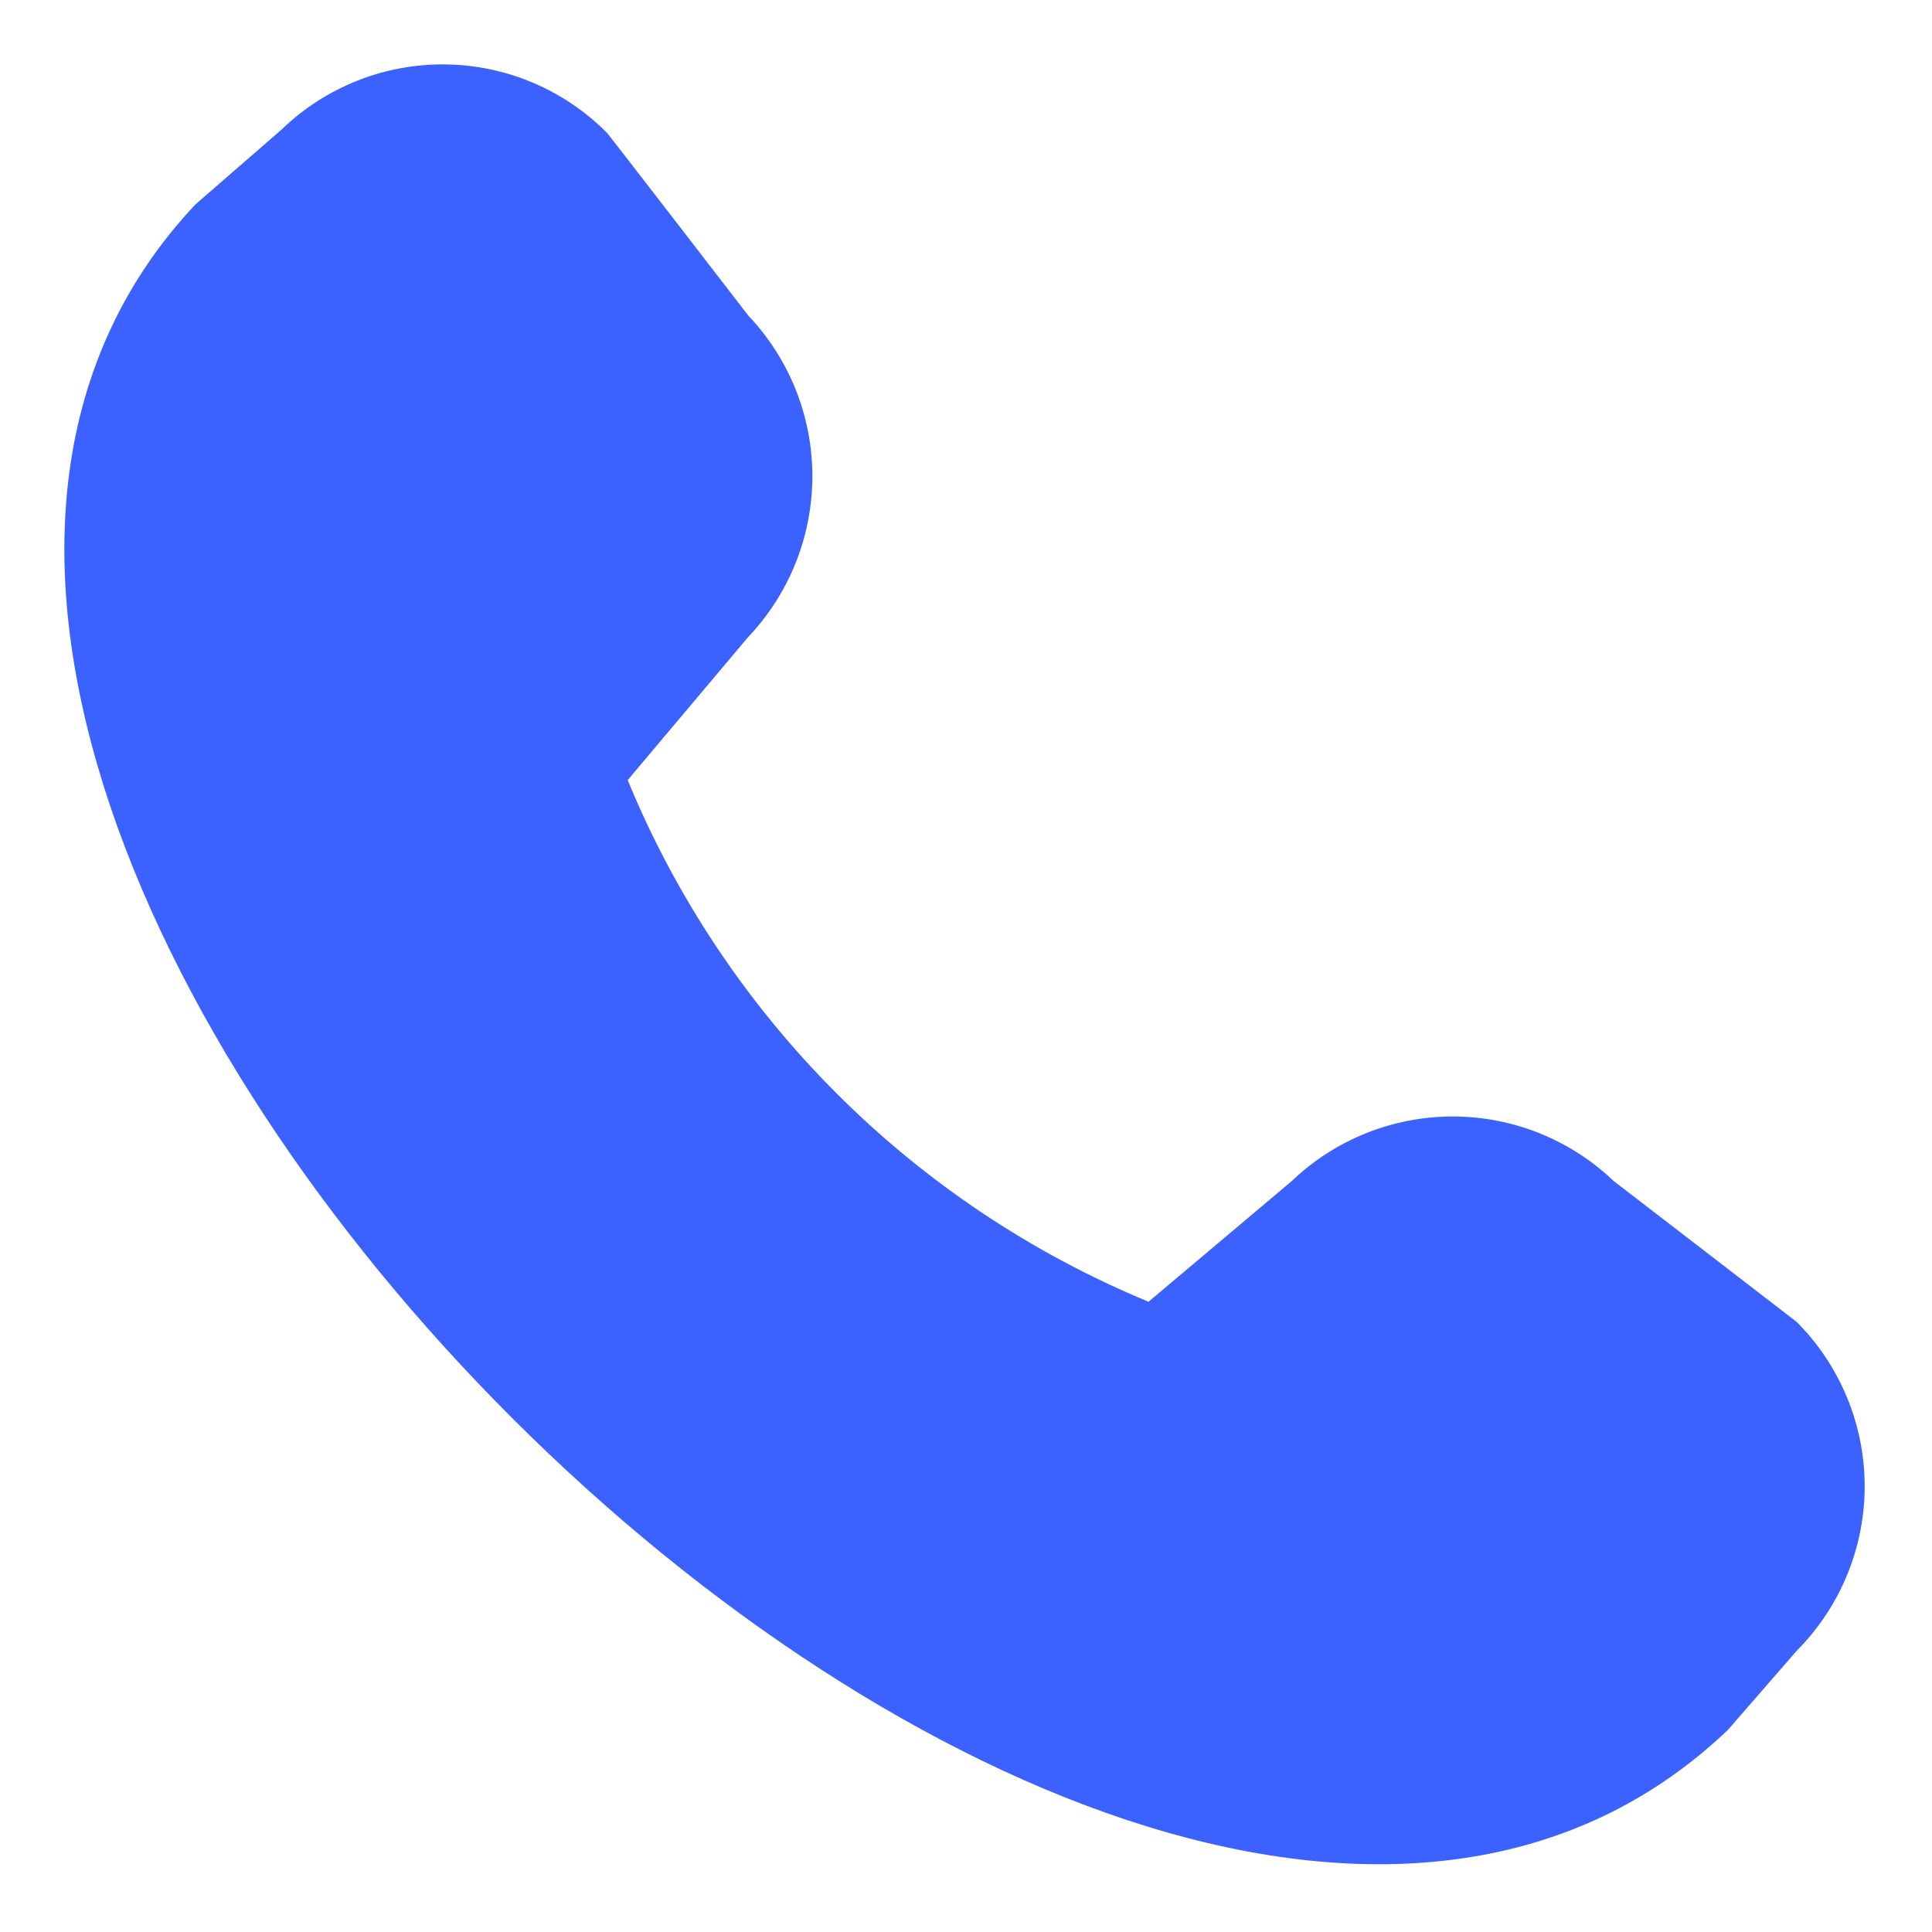 <svg width="27" height="27" viewBox="0 0 27 27" fill="none" xmlns="http://www.w3.org/2000/svg">
<path d="M22.546 16.5C21.94 15.923 21.135 15.602 20.298 15.603C19.461 15.604 18.657 15.927 18.052 16.506L16.051 18.192C14.417 17.516 12.933 16.524 11.684 15.273C10.435 14.022 9.445 12.537 8.772 10.902L10.452 8.907C11.029 8.301 11.351 7.497 11.353 6.66C11.354 5.824 11.034 5.018 10.458 4.411C10.458 4.411 8.514 1.888 8.481 1.855C7.882 1.252 7.07 0.909 6.22 0.9C5.37 0.891 4.551 1.217 3.939 1.807L2.731 2.857C-5.374 11.477 15.541 32.402 24.151 24.172L25.109 23.07C25.717 22.459 26.059 21.633 26.059 20.771C26.059 19.91 25.717 19.084 25.109 18.474C25.074 18.445 22.546 16.501 22.546 16.501V16.5Z" fill="#3B61FF"/>
</svg>
